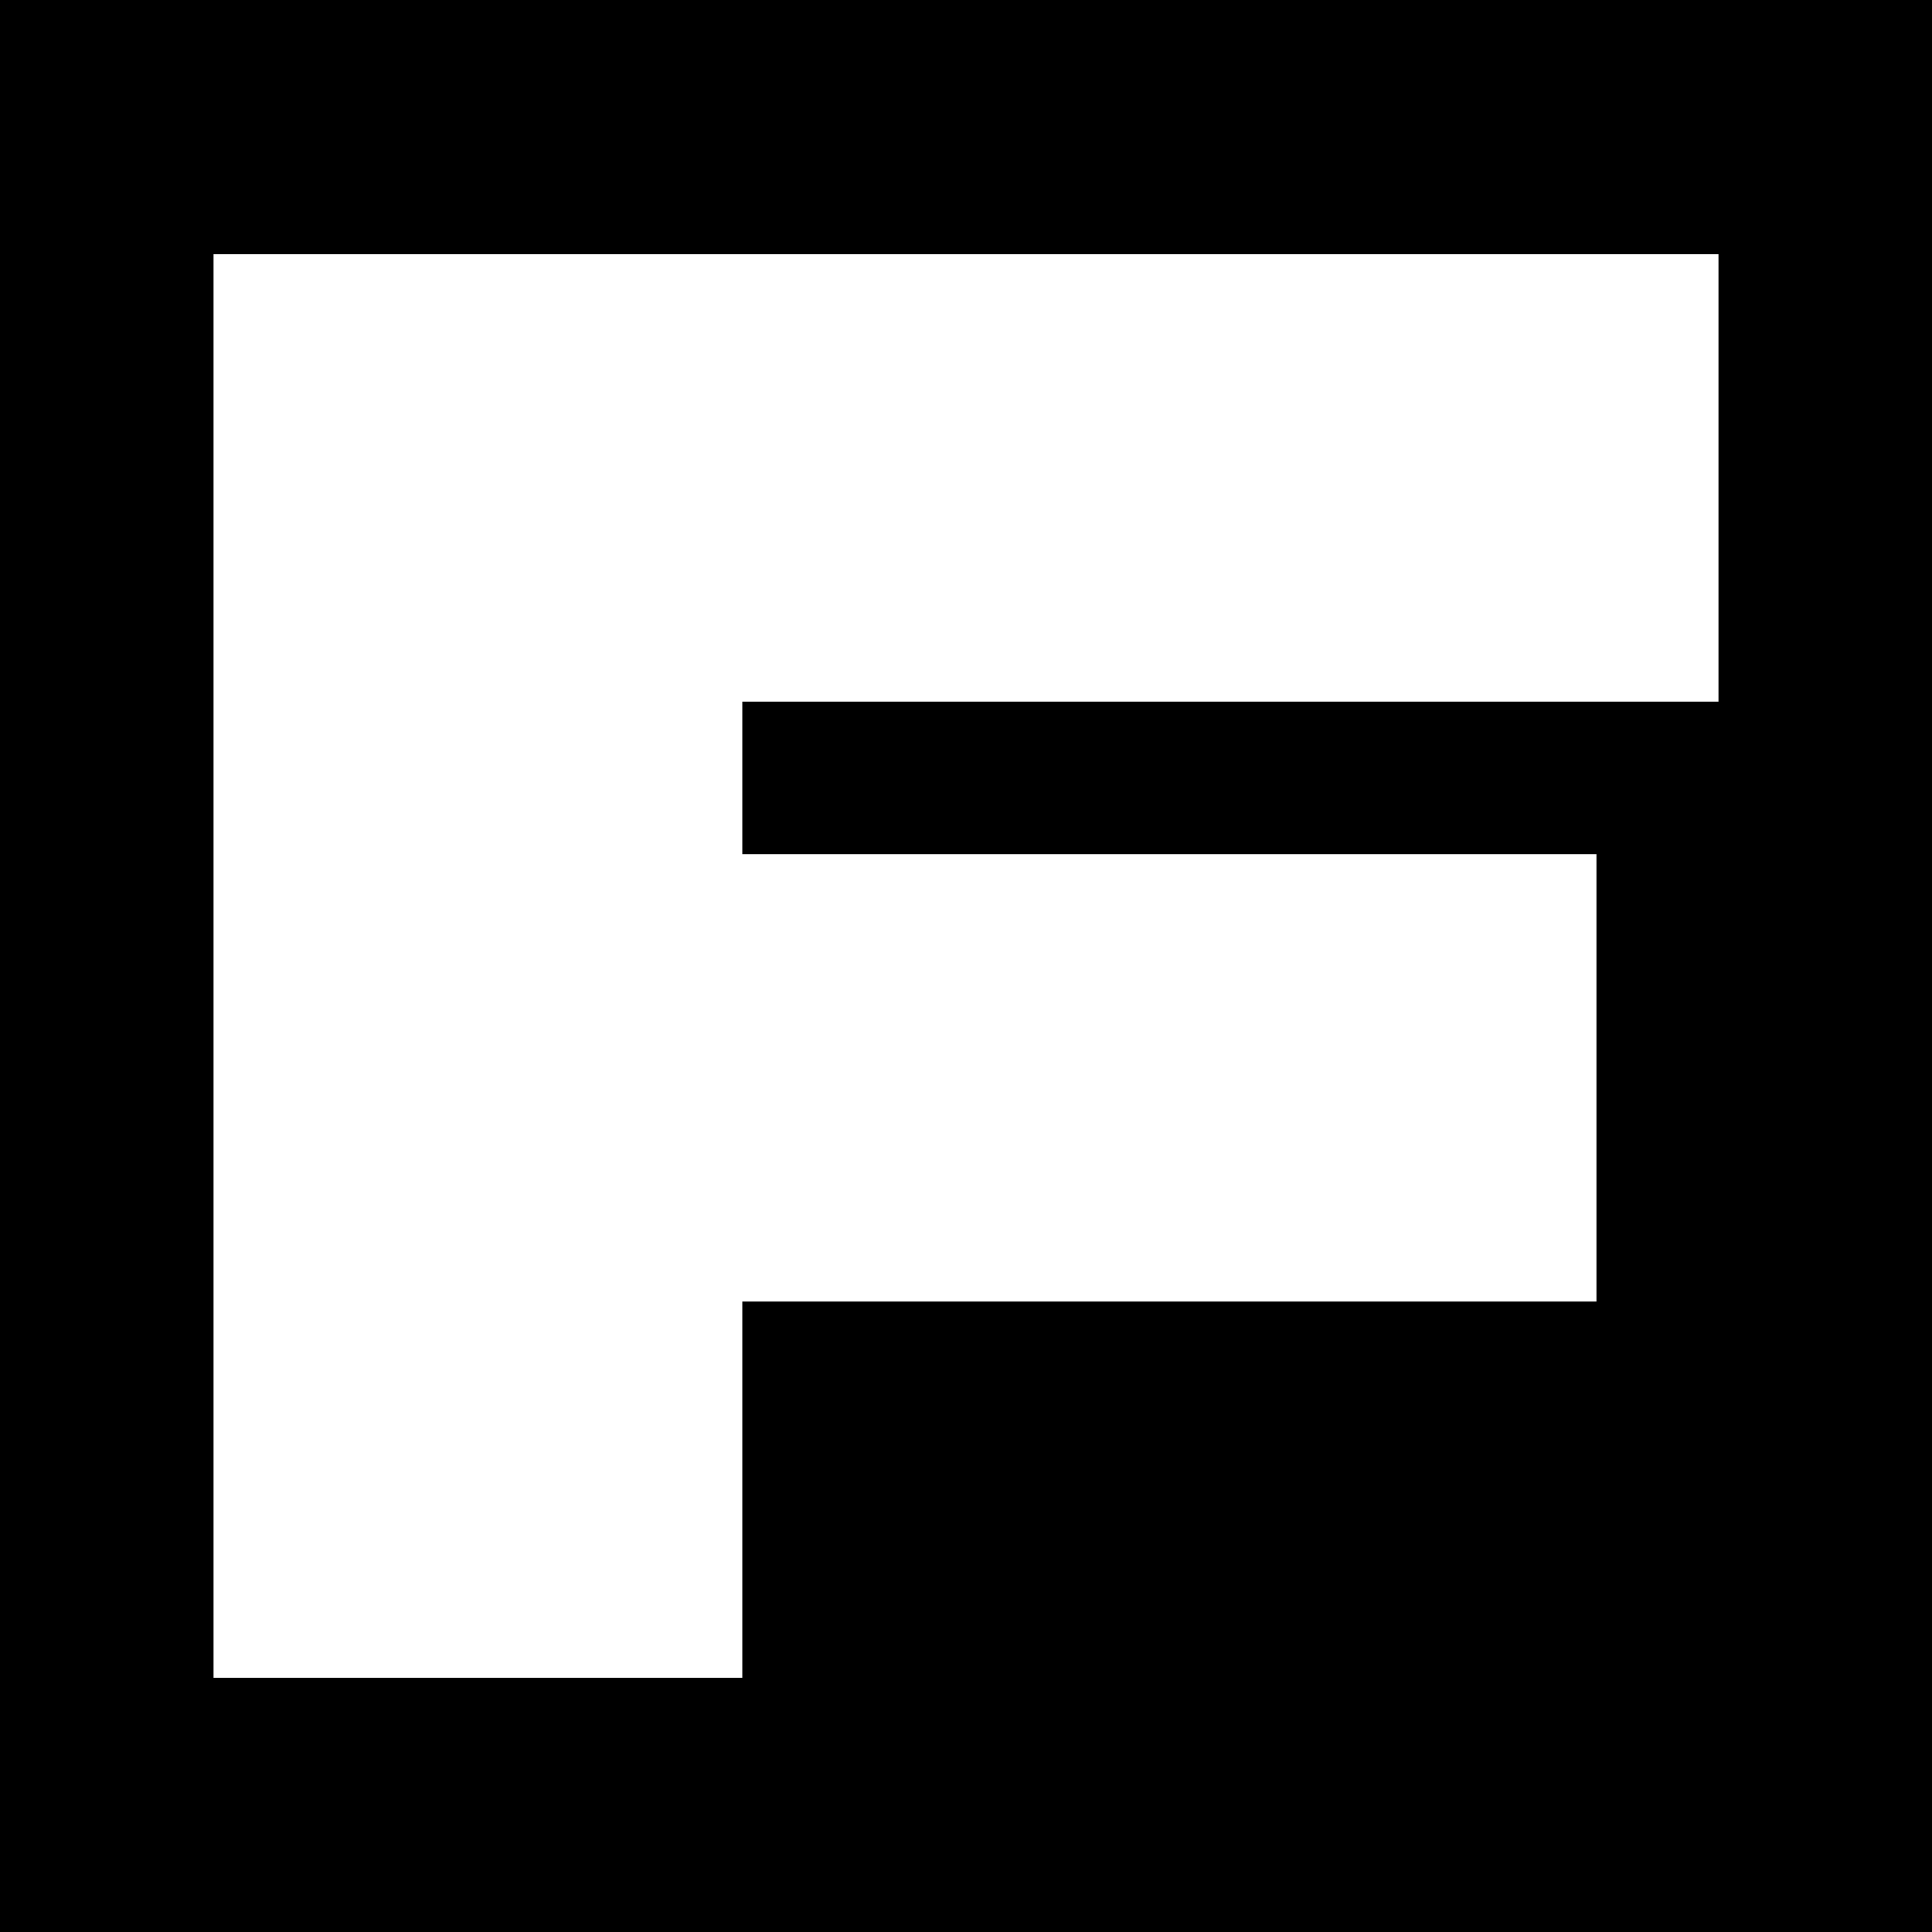 <svg width="256" height="256" viewBox="0 0 256 256" fill="none" xmlns="http://www.w3.org/2000/svg">
   <style>
      @media (prefers-color-scheme: dark) {
         path#fill-dark {
            fill: #FFFFFF;
         }

         path#fill-light {
            fill: #000000;
         }
      }
   </style>
   <path id="fill-dark" d="M256 0H0V256H256V0Z" fill="black"/>
   <path id="fill-light" d="M227.707 92.969H98.359V113.179H211.538V172.463H98.359V222.316H28.295V33.684H227.707V92.969Z" fill="white"/>
</svg>
